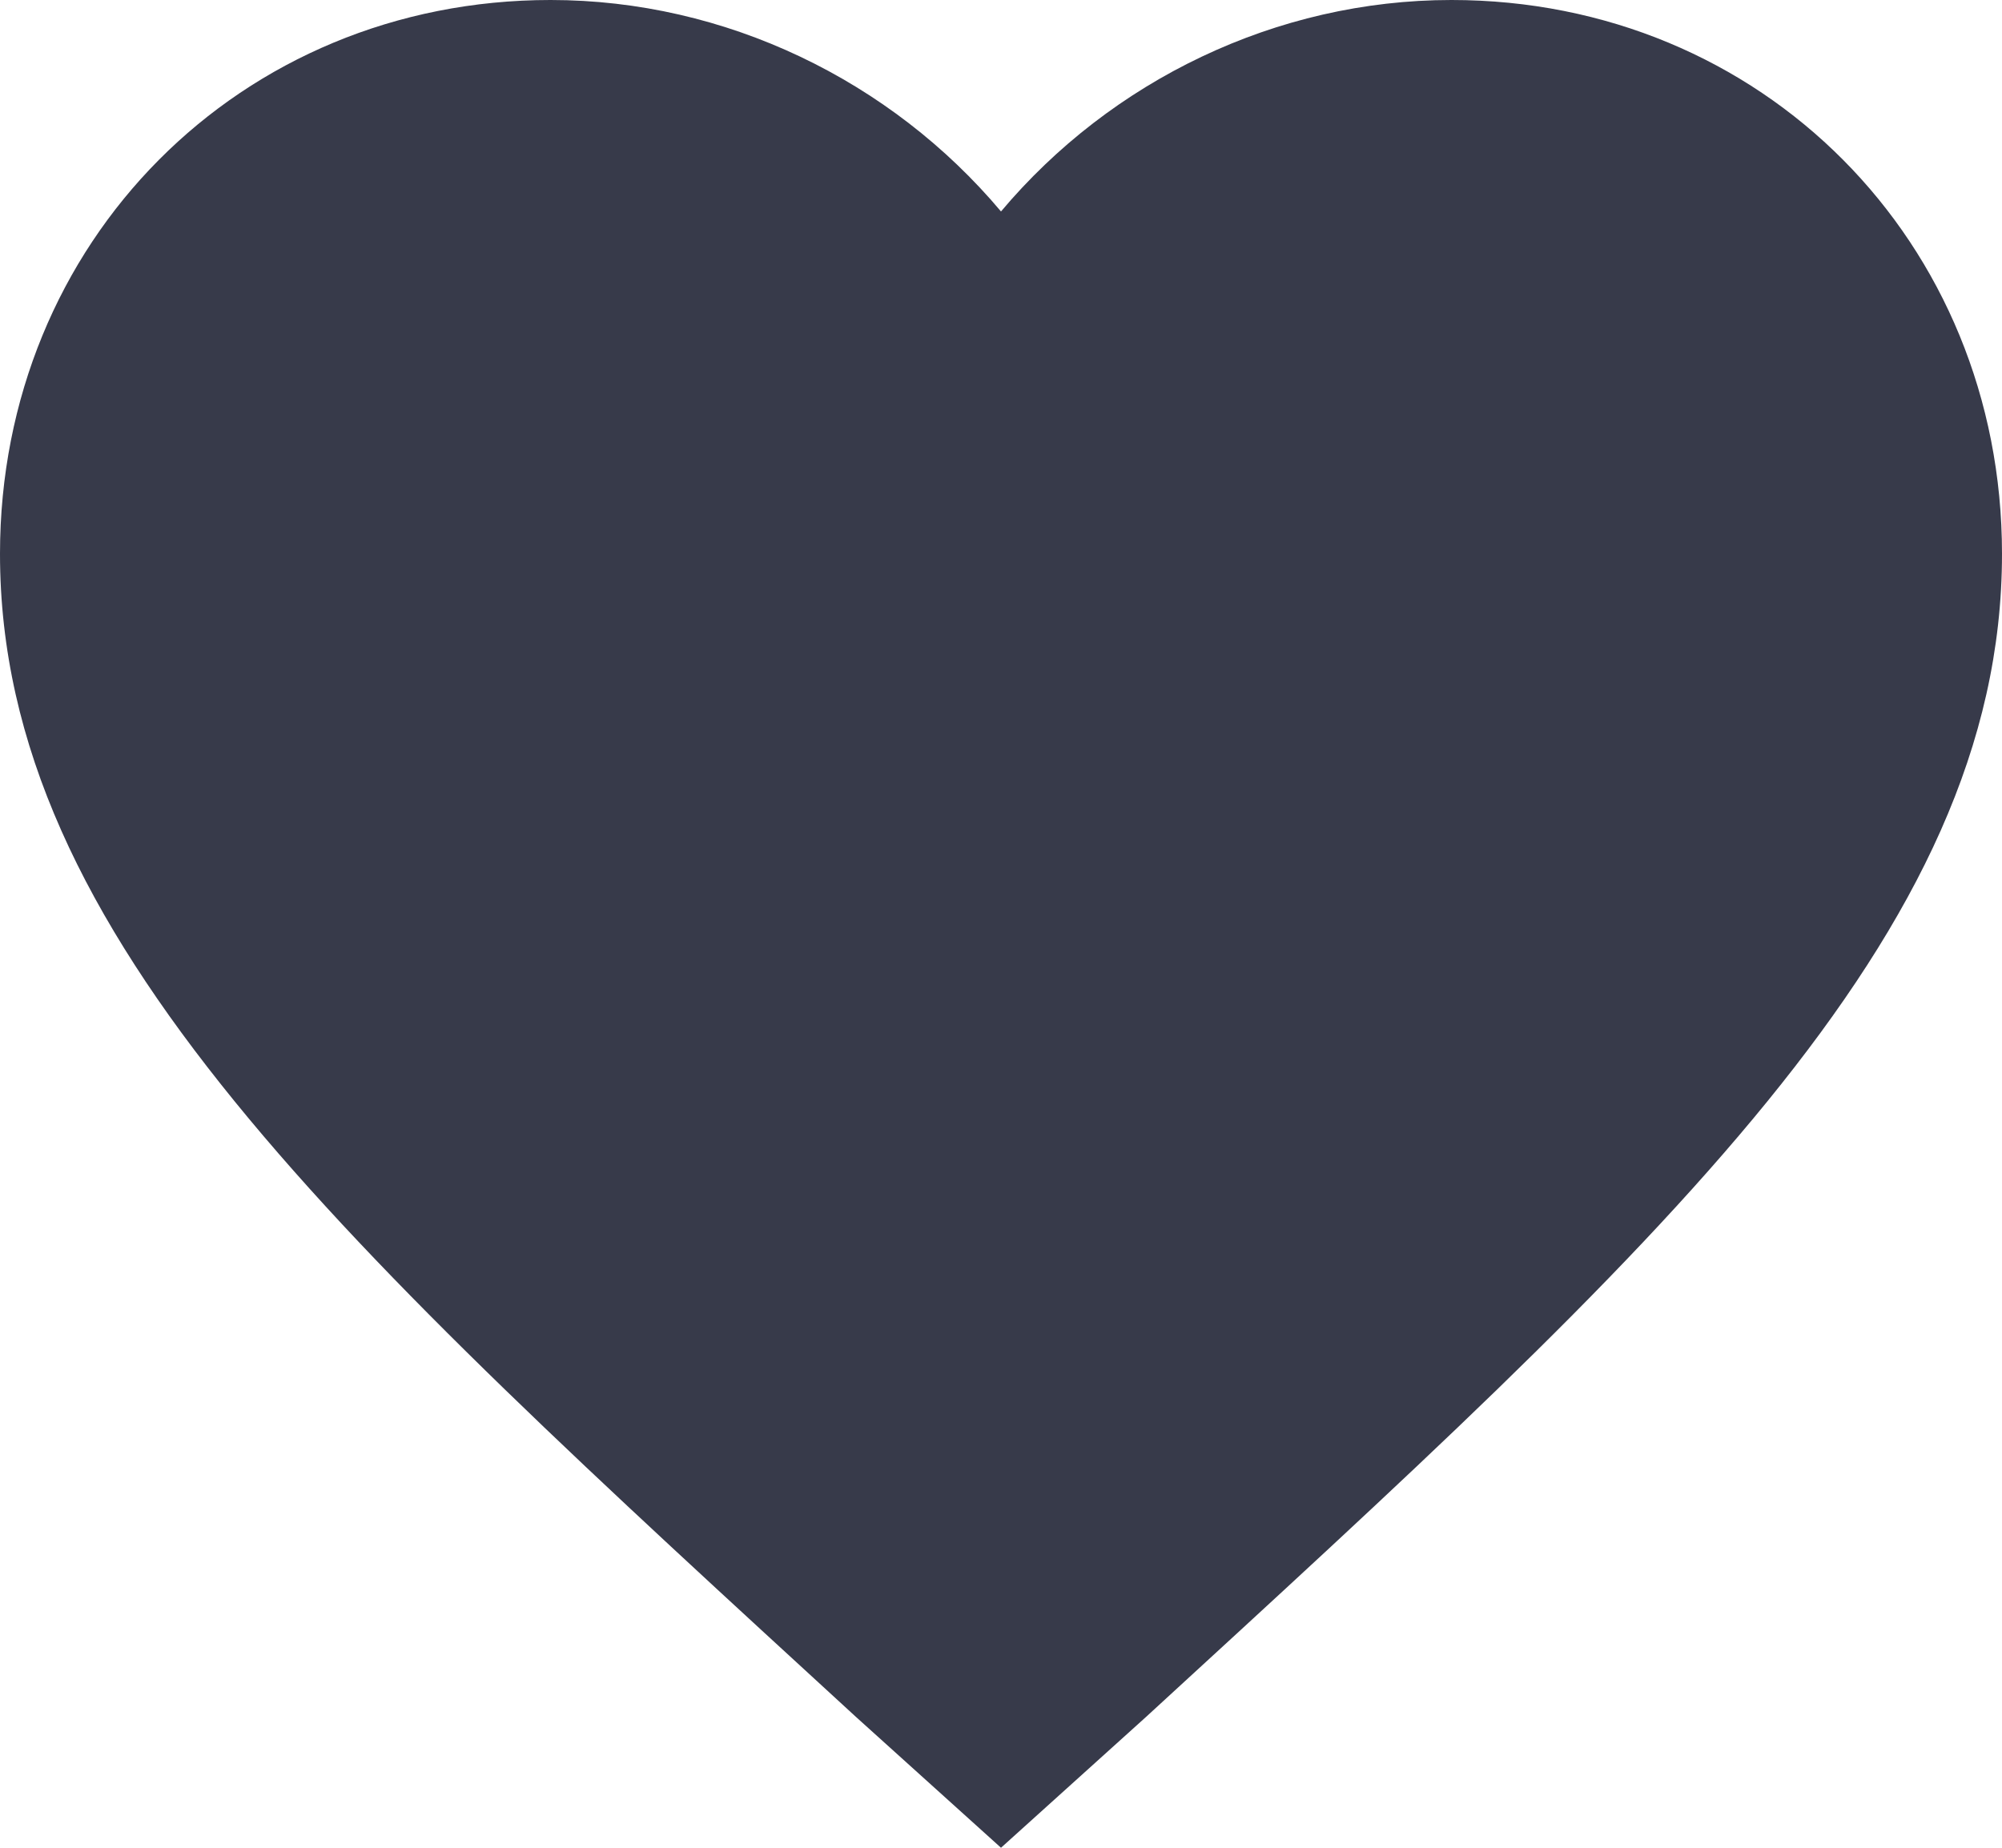 <svg fill="#373a4a" stroke-width="0" viewBox="0 0 416 384" xmlns="http://www.w3.org/2000/svg"><path d="m208 384-30.16-27.21c-107.12-98.35-177.84-162.18-177.84-241.69 0-64.879 49.918-115.1 114.4-115.1 36.4 0 70.72 16.742 93.6 43.947 22.88-27.205 57.2-43.947 93.6-43.947 64.48 0 114.4 50.221 114.4 115.1 0 79.51-70.72 143.34-177.84 241.69l-30.16 27.21z"></path></svg>
